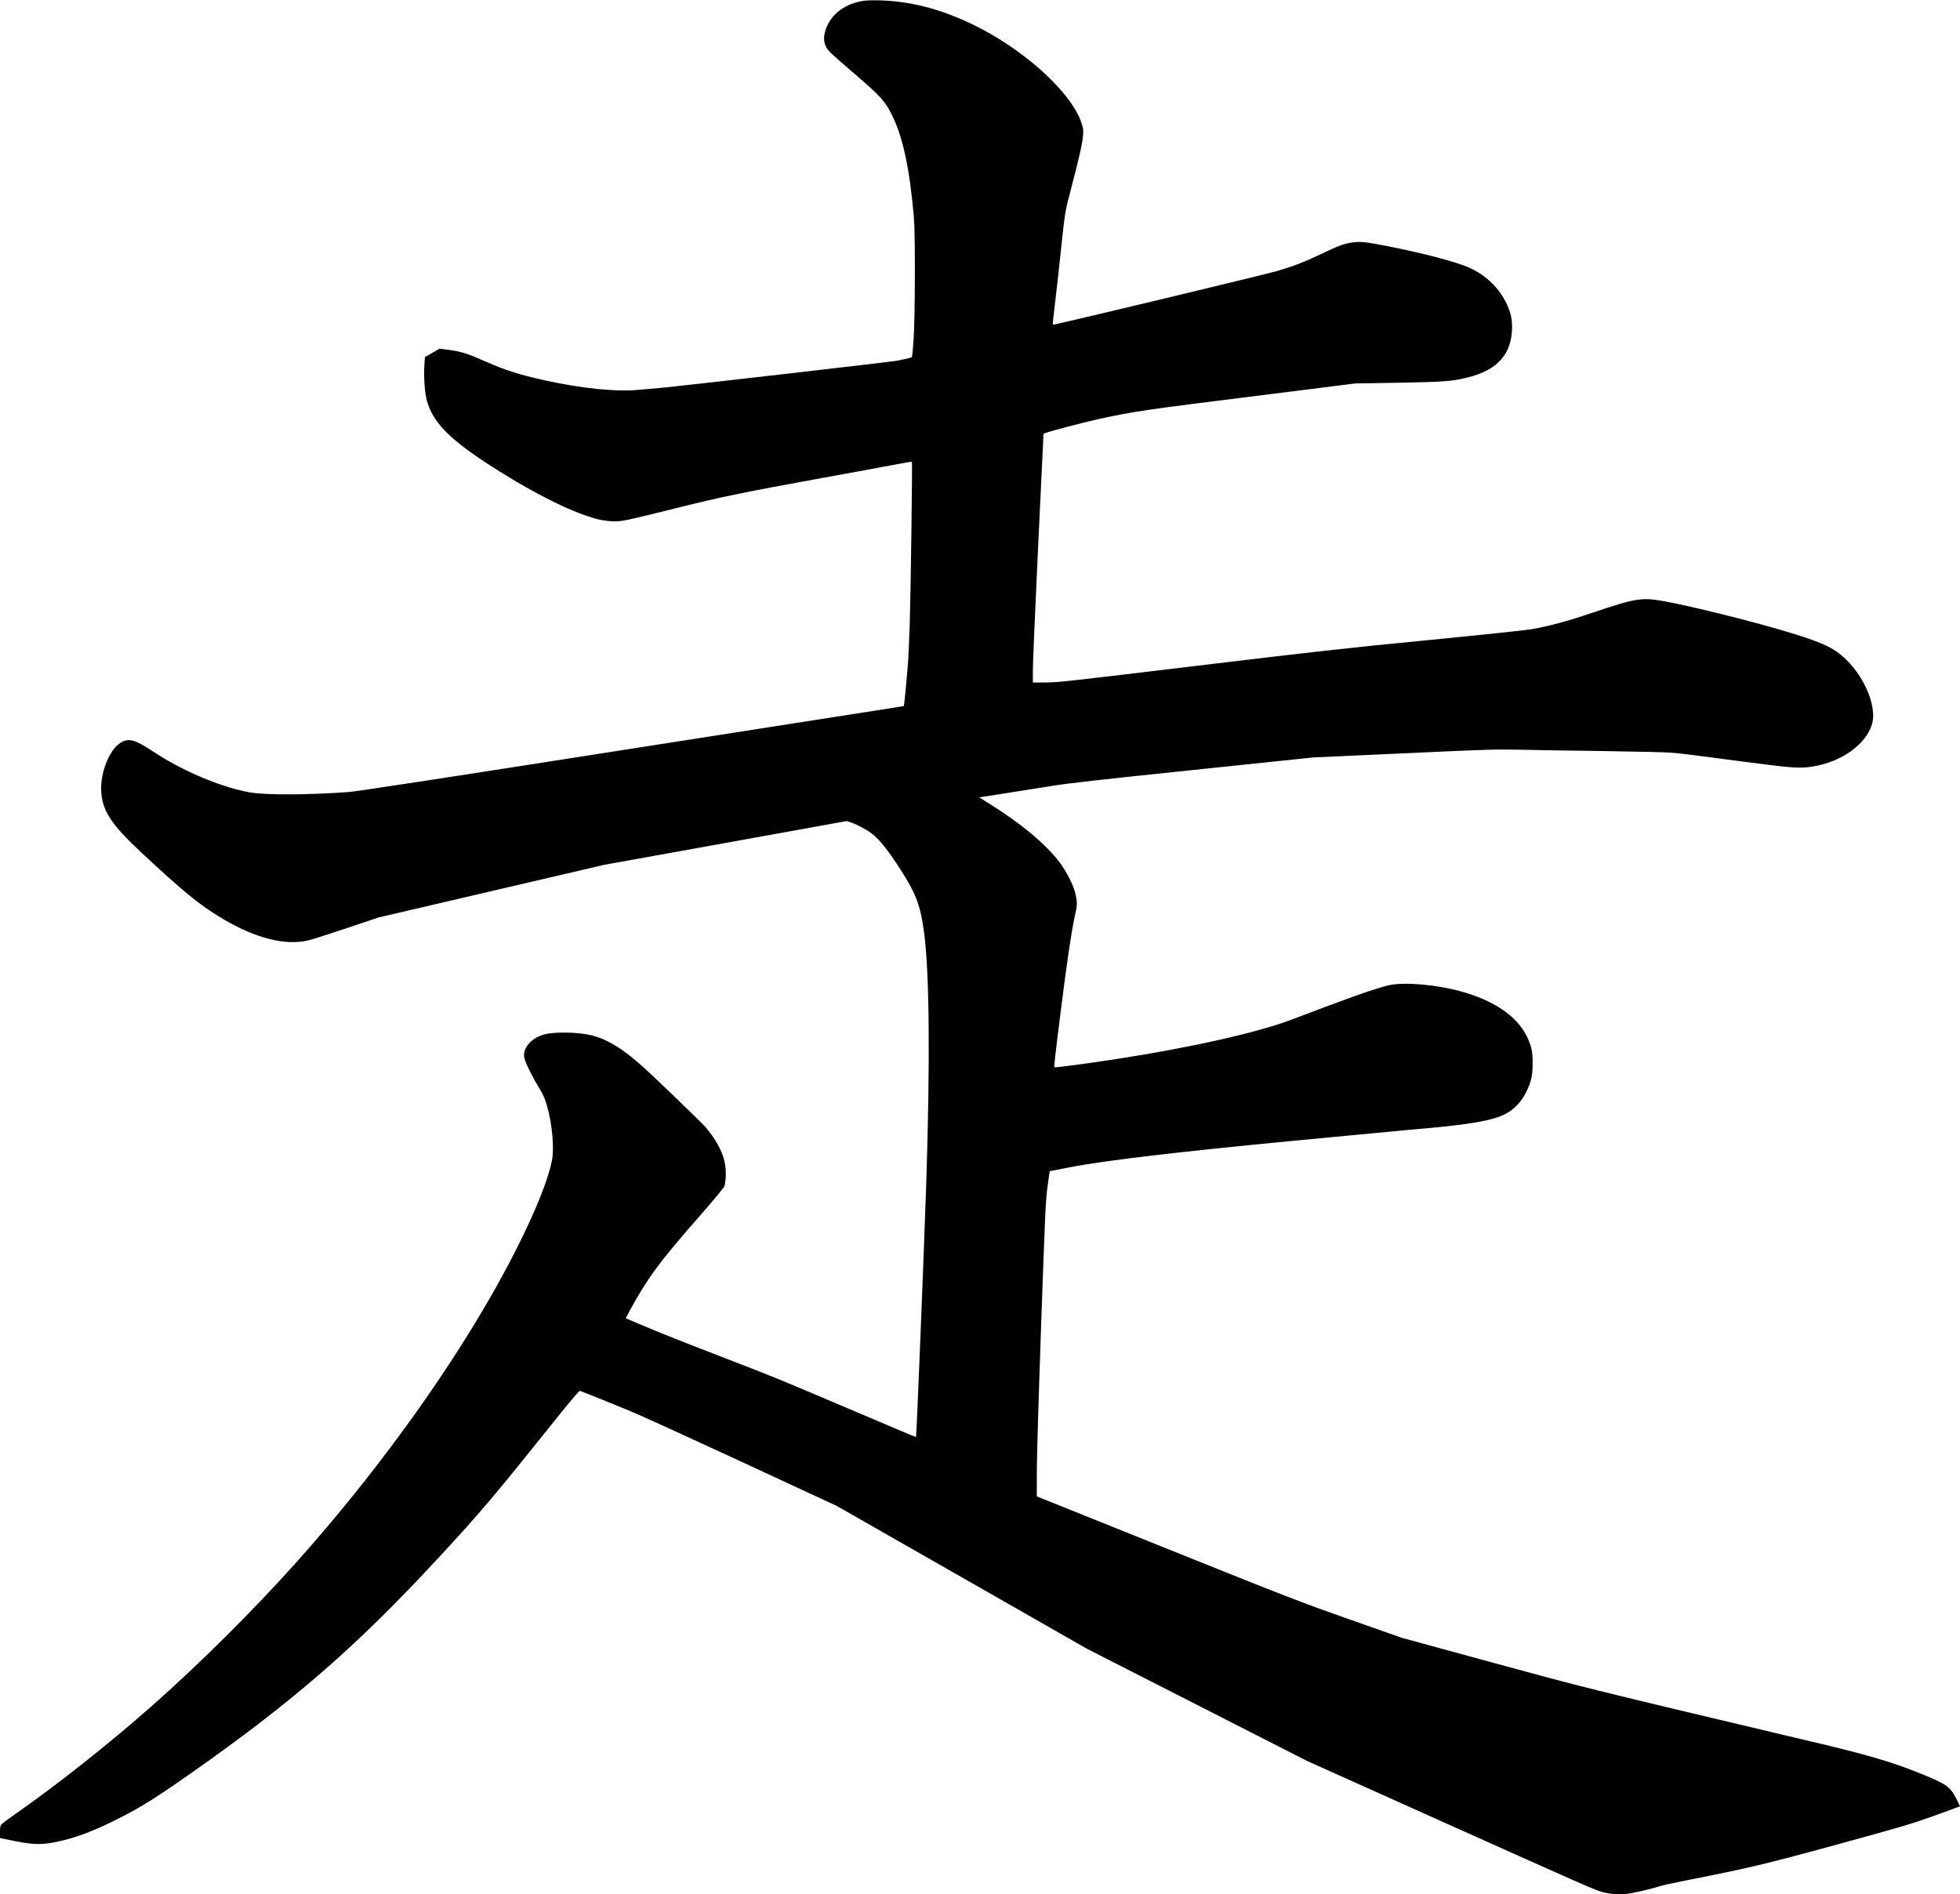 <svg xmlns="http://www.w3.org/2000/svg" xmlns:xlink="http://www.w3.org/1999/xlink" width="2484" height="2401" version="1.1" viewBox="0 0 2484 2401"><title>Slice 2</title><desc>Created with Sketch.</desc><g id="Page-1" fill="none" fill-rule="evenodd" stroke="none" stroke-width="1"><g id="Group" fill="#000" transform="translate(1241.95, 1200.65) scale(1, -1) translate(-1241.95, -1200.65) translate(0, 0.4)"><path id="Shape" d="M1091.6,2399.4 C1067.6,2394.8 1050.7,2380.3 1045.4,2359.8 C1043.4,2351.9 1044.3,2345.4 1048.1,2339.5 C1051,2335.1 1054.5,2331.9 1086,2304.8 C1116,2278.9 1121.7,2272.6 1130.3,2255.3 C1144.3,2227.3 1152.9,2187.3 1158.2,2125.4 C1160.1,2103.7 1159.8,1998.4 1157.8,1970.1 C1157,1958.4 1156,1948.6 1155.7,1948.3 C1155.2,1947.7 1145.7,1945.4 1137.5,1943.8 C1129.8,1942.3 858.6,1911.1 838.5,1909.4 C828.6,1908.6 816.1,1907.4 810.6,1906.9 C782,1904 737.7,1908.4 690.3,1918.9 C657.7,1926.1 640.5,1931.6 615.2,1942.8 C593.1,1952.6 584.1,1955.5 569,1957.4 L557.1,1959 L547.8,1953.6 L538.5,1948.3 L537.8,1937.3 C536.8,1923.6 538.4,1902.6 541,1893 C548.2,1867.1 567.7,1846.3 612.9,1816.4 C668.4,1779.7 721.9,1752.3 755.9,1743.2 C761.8,1741.7 769.4,1740.5 775.5,1740.2 C787.3,1739.6 790.1,1740.2 862.7,1758.3 C913.7,1771 943.8,1777.2 1041,1794.9 C1077.6,1801.5 1118.2,1809 1131.3,1811.5 C1144.4,1814.1 1155.4,1815.9 1155.7,1815.6 C1156.4,1814.8 1154.3,1654.3 1153,1611.4 C1152.4,1593.8 1151.5,1572.7 1151,1564.4 C1150,1549.1 1146,1506.6 1145.5,1506.1 C1145.4,1505.9 1138.1,1504.7 1129.4,1503.4 C1120.6,1502.1 965.5,1477.8 784.5,1449.5 C566.3,1415.3 450.8,1397.6 441.5,1397 C388.5,1393.2 334.6,1393.1 315.4,1396.8 C278.9,1403.7 231.8,1423.6 195.3,1447.6 C172.2,1462.8 164.8,1465.3 155.3,1460.9 C140,1454 126.9,1423.3 128.3,1397.9 C129.6,1373.3 141.1,1355.8 179,1320.5 C232.1,1271 252.2,1254.5 280.5,1237.4 C323.6,1211.5 362.7,1201.6 392.1,1209.4 C397.3,1210.7 419.1,1217.7 440.5,1224.9 L479.5,1238 L622.6,1271.4 L765.7,1304.8 L919.5,1332.5 L1073.2,1360.3 L1078.4,1358.5 C1087,1355.5 1098.7,1349.2 1105,1344.3 C1115.1,1336.4 1125.9,1322.8 1142.2,1297.3 C1161.3,1267.5 1167,1251.8 1171.4,1216.9 C1177.9,1165.8 1178.8,1055.3 1174,904.9 C1171.2,819 1161.6,580.1 1160.9,579.5 C1160.7,579.3 1123.2,595.1 1077.5,614.6 C985.6,653.7 980.5,655.8 920.5,678.9 C866,699.9 836,711.8 812.2,721.9 L793,730.1 L797.6,738.8 C821.1,781.9 835.2,801 890.4,863.9 C904.6,880.1 916.9,895 917.8,896.9 C918.7,898.9 919.5,904.6 919.8,910.4 C920.7,930.5 913.3,948.8 895.3,971.1 C890.7,976.7 831.2,1034.1 813.7,1049.8 C788.8,1072 770,1083.5 750,1088.6 C733.6,1092.8 703,1093.4 690,1089.9 C674.1,1085.6 663.1,1073.7 664.2,1061.9 C664.8,1056.4 672.2,1040.4 681.6,1024.9 C688.7,1013 690.2,1009.6 693.5,998.4 C699.8,976.6 702.6,945 699.5,929.9 C692.5,895 663,829.4 622.7,758.9 C560.1,649.4 472,528.7 376.6,421.9 C320.9,359.6 252.6,291.7 191.1,237.5 C137.2,190 72.3,138.7 20.5,102.5 C11.2,96 2.7,89.7 1.8,88.6 C0.4,87.1 0,84.9 0,79 L0,71.3 L18.6,67.5 C41.8,62.8 52.5,62.5 71.6,66.4 C94.8,71.1 118.5,80 150,95.9 C179,110.6 196.1,121.3 241,152.7 C372.2,244.8 451.9,314.2 556.1,426.9 C610.1,485.3 626.1,504.3 705,602.9 C722.4,624.6 733.9,638.3 734.8,638.1 C737.2,637.5 779.1,620.6 803.2,610.5 C815.6,605.3 878.6,576.5 943.2,546.6 L1060.5,492.2 L1219.2,401.6 L1377.9,311 L1517.2,240 L1656.5,169 L1824,93.8 C2008.3,11.1 2017.3,7.2 2029.2,3.3 C2040.4,-0.2 2055.1,-1 2067.5,1.4 C2078.3,3.4 2097.7,8.2 2104,10.4 C2106.5,11.3 2122.2,14.7 2139,18 C2217.4,33.5 2236.2,37.9 2329,63.3 C2410.8,85.7 2421.3,88.8 2451,99.4 C2468.9,105.9 2483.7,111.3 2483.9,111.5 C2484,111.6 2481.8,116.4 2478.9,122 C2471.4,136.4 2466.5,139.8 2435.1,152.6 C2396.5,168.3 2364.2,177.7 2280,197.3 C2257.7,202.5 2185.7,219.6 2120,235.3 C2011,261.4 1990.7,266.6 1888.5,294.5 L1776.5,325.1 L1710,348.5 C1647.3,370.6 1634.1,375.7 1478.8,438.1 L1314,504.3 L1314,535.4 C1314,553 1316.4,633.5 1319.5,721.9 C1324.6,866.8 1325.1,878.7 1327.6,896.9 C1329,907.6 1330.3,916.4 1330.4,916.5 C1330.4,916.5 1341.3,918.6 1354.5,921.2 C1398.7,929.9 1493.4,941.1 1642.5,955.3 C1714,962.2 1778.4,968.3 1785.5,968.9 C1859.9,975.1 1889.2,979.9 1907,988.6 C1918.3,994.1 1928.3,1004.5 1934.3,1016.9 C1940.8,1030.5 1942.4,1037.8 1942.4,1053.4 C1942.4,1068.6 1940.9,1075.2 1934.9,1087.6 C1922.4,1113 1893.1,1133 1851.4,1144.4 C1819.3,1153.2 1778.3,1156.6 1759.5,1152 C1741.5,1147.6 1711.5,1137 1636.9,1108.6 C1593.9,1092.2 1508.5,1073 1414,1058.5 C1376.3,1052.7 1337.1,1047.5 1336.3,1048.2 C1335.7,1048.9 1336.9,1060.2 1344.1,1117.4 C1352,1181.2 1358.5,1224.4 1363.1,1244.2 C1365.4,1253.7 1365.2,1258.9 1362.4,1270.4 C1360.2,1279.2 1351,1297.1 1343.3,1307.4 C1326,1330.5 1294.3,1357.1 1254.2,1382 L1241,1390.3 L1275.2,1395.6 C1294.1,1398.5 1320.5,1402.7 1333.9,1404.9 C1352.3,1408 1396,1412.9 1511.4,1424.9 L1664.5,1440.9 L1779,1446.1 C1884.4,1451 1896,1451.3 1924.5,1450.7 C1941.6,1450.3 1989.5,1449.5 2031,1449 C2072.5,1448.4 2111.8,1447.5 2118.3,1446.9 C2131.4,1445.8 2131.7,1445.8 2211,1435.4 C2272,1427.3 2281.3,1426.7 2298.1,1429.5 C2333.7,1435.5 2363.8,1456.7 2372.1,1481.8 C2380.5,1507 2358.9,1552.7 2328.4,1574.5 C2315.1,1584 2295,1591.6 2248.5,1604.9 C2203.6,1617.7 2138.4,1633.6 2109.5,1638.8 C2080.3,1644 2073.6,1642.9 2018.5,1624.4 C1985,1613.1 1963.7,1607.4 1941,1603.4 C1932.6,1602 1876.8,1596.1 1808,1589.4 C1704.2,1579.3 1667.9,1575.2 1515.5,1556.9 C1355.5,1537.6 1340.1,1535.9 1325.2,1535.9 L1309,1535.9 L1309,1551.2 C1308.9,1559.5 1312,1630.5 1315.7,1708.8 L1322.5,1851.1 L1325,1852.1 C1331.2,1854.5 1371.9,1865.2 1390.3,1869.3 C1435.1,1879.2 1448.9,1881.3 1597.5,1899.8 L1717.5,1914.9 L1772.5,1915.8 C1831.9,1916.9 1840.5,1917.6 1861.2,1922.8 C1898.2,1932.1 1916,1952.6 1916.3,1985.9 C1916.4,1996.9 1914.5,2005 1909.6,2015.6 C1900,2035.8 1883.7,2051.7 1862.8,2061.3 C1847,2068.6 1803.9,2080 1758.5,2088.9 C1731.5,2094.2 1725,2094.9 1715.5,2093.8 C1704.7,2092.6 1696.8,2089.8 1674,2078.8 C1652.5,2068.6 1639.4,2063.5 1618.5,2057.4 C1600.4,2052.2 1335,1988.6 1334.3,1989.3 C1334,1989.6 1335.2,2001.2 1336.9,2015.1 C1338.6,2029 1341.6,2055.5 1343.5,2073.9 C1349.9,2134.2 1349.4,2131.2 1357.6,2162.4 C1367.9,2201.8 1371.9,2219.9 1372.6,2229.4 C1373.2,2236.4 1372.9,2238.4 1370.5,2245.4 C1357.3,2284.7 1296.1,2339.7 1231.5,2370.5 C1190.9,2389.8 1153.8,2399.3 1115.5,2400.4 C1103.9,2400.7 1097.4,2400.5 1091.6,2399.4 L1091.6,2399.4 Z"/></g></g></svg>